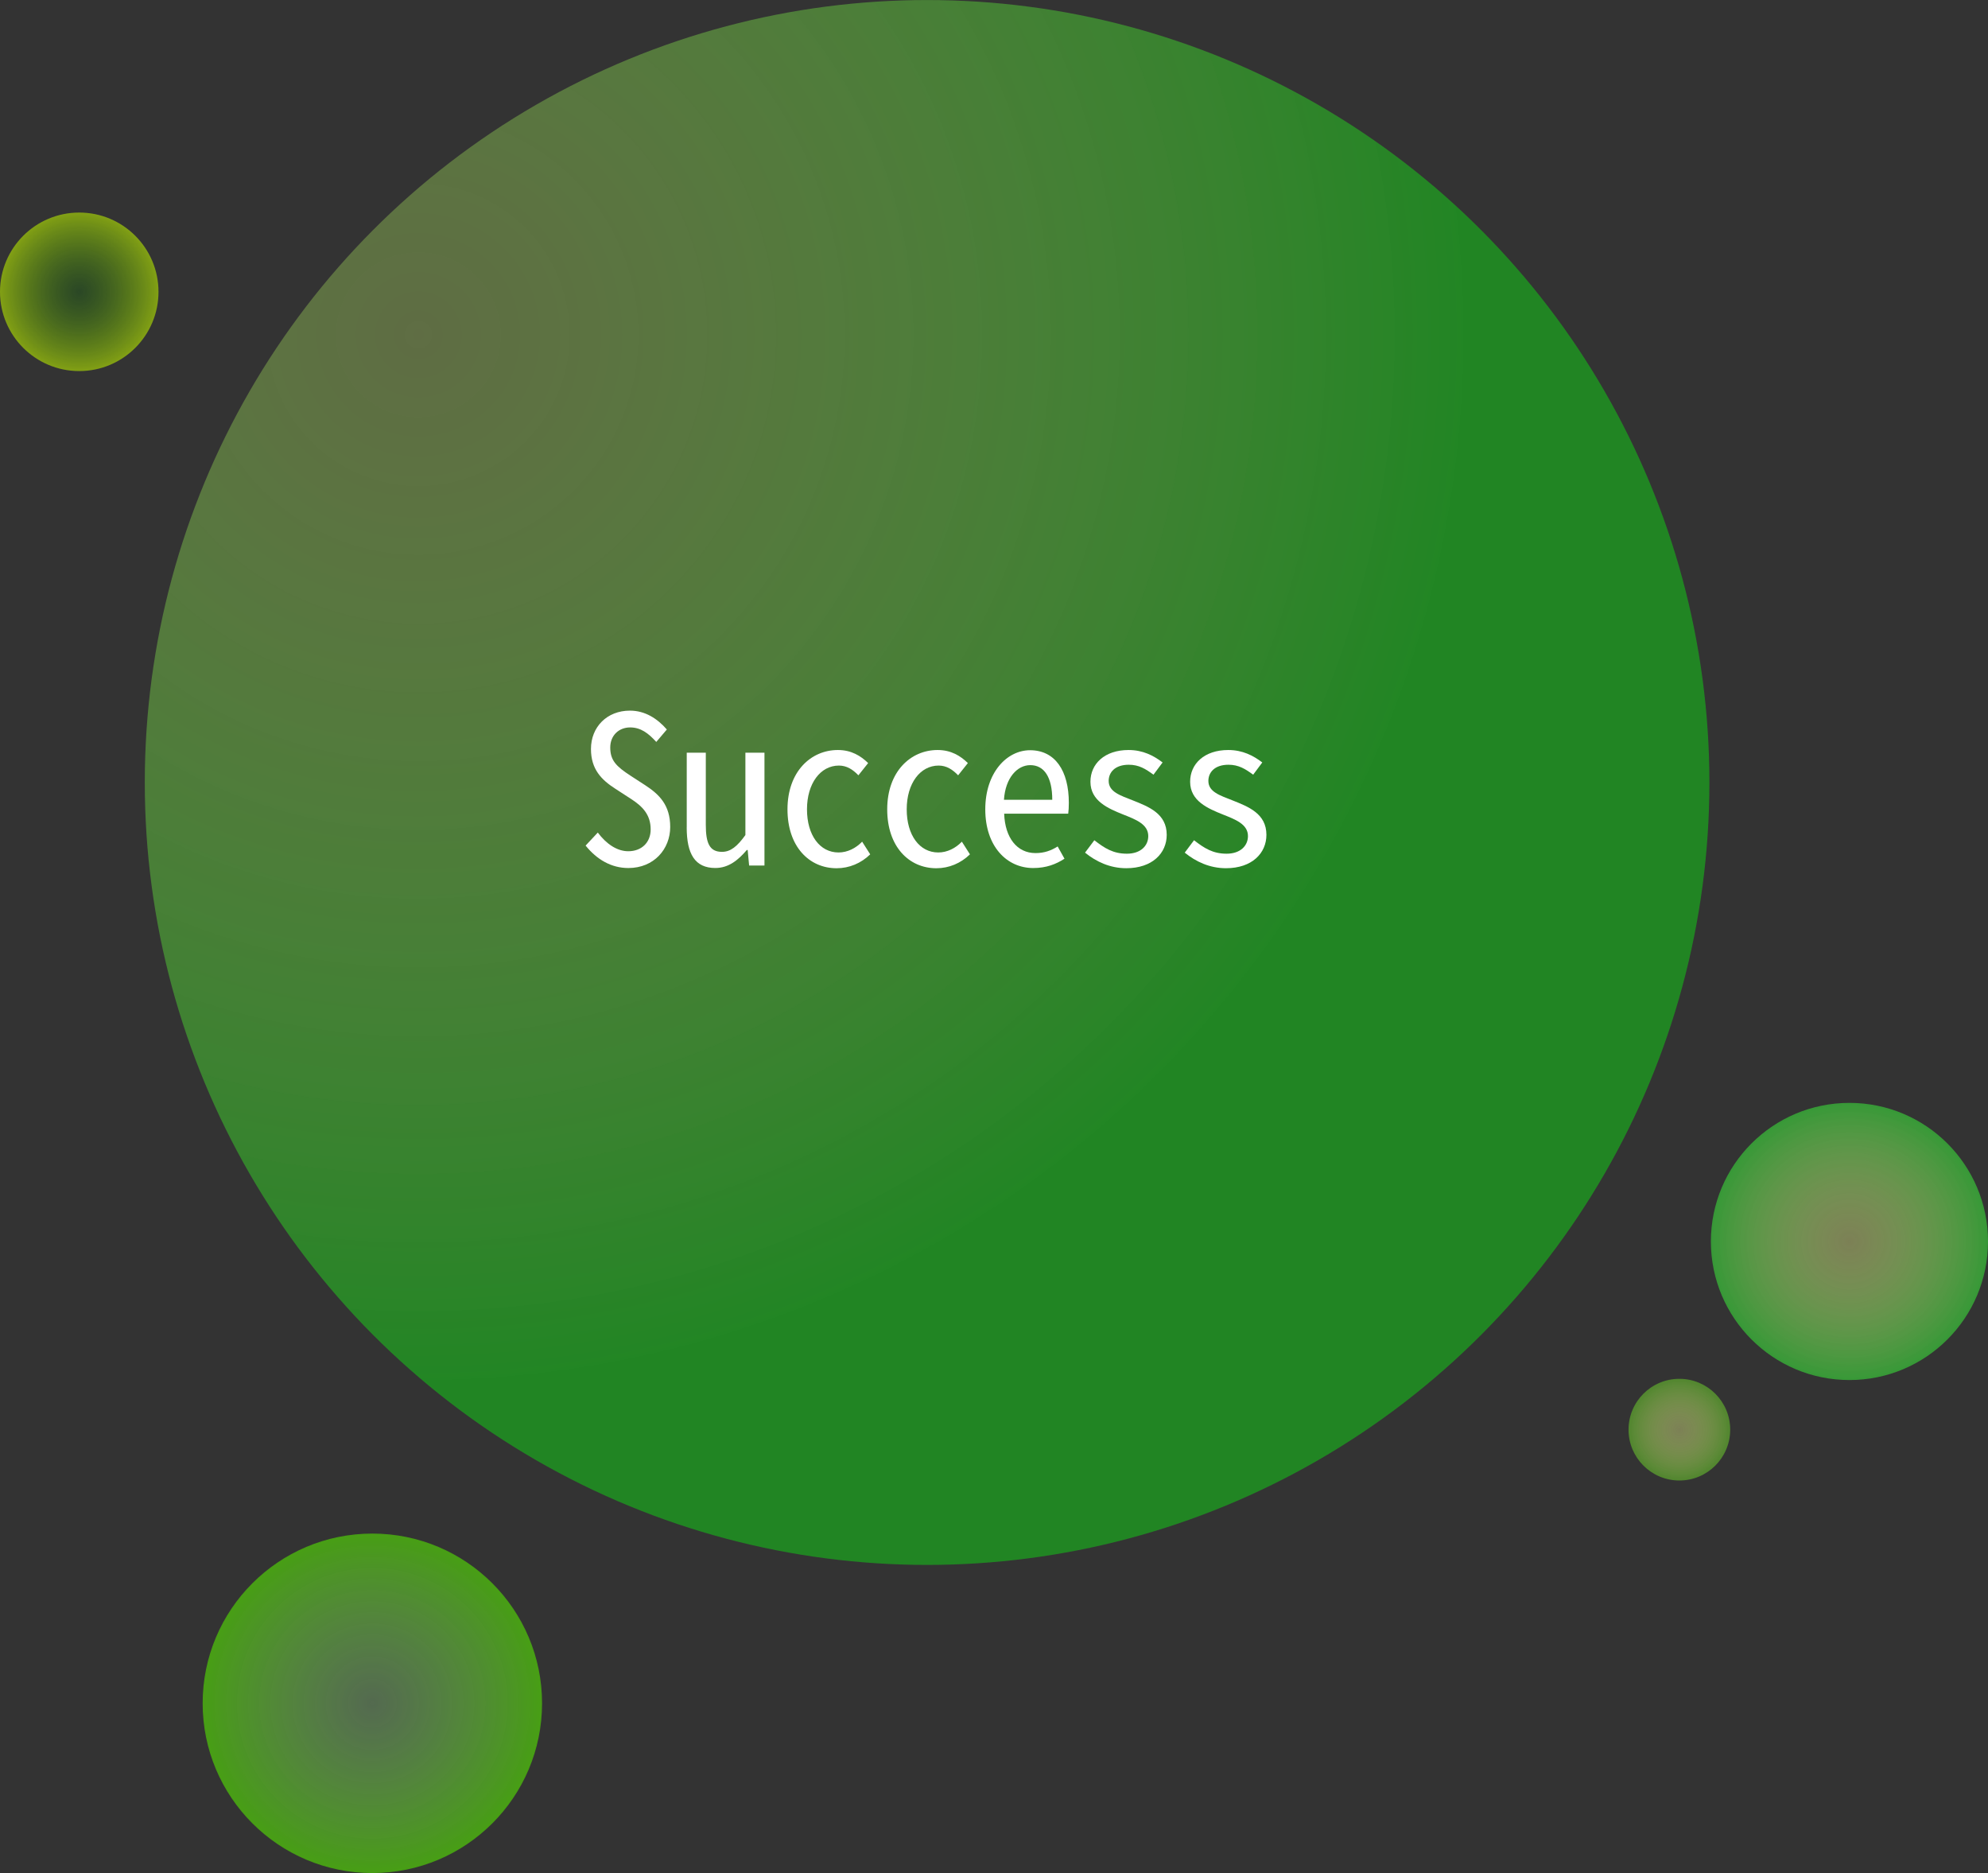 <?xml version="1.0" encoding="UTF-8"?><svg id="_圖層_1" xmlns="http://www.w3.org/2000/svg" xmlns:xlink="http://www.w3.org/1999/xlink" viewBox="0 0 549.38 517.54"><rect x="0" y="0" width="549.38" height="517.54" fill="#333333" stroke="none"/><defs><style>.cls-1{fill:#fff;}.cls-2{fill:url(#_未命名漸層_9);}.cls-2,.cls-3,.cls-4{opacity:.6;}.cls-5{fill:url(#_未命名漸層_6);}.cls-5,.cls-6{opacity:.8;}.cls-3{fill:url(#_未命名漸層_4);}.cls-6{fill:url(#_未命名漸層_10);}.cls-4{fill:url(#_未命名漸層_13);}</style><radialGradient id="_未命名漸層_4" cx="130.52" cy="52.68" fx="130.52" fy="52.68" r="290.71" gradientTransform="translate(-19.83 54.24) rotate(-6.21)" gradientUnits="userSpaceOnUse"><stop offset="0" stop-color="#c5f469" stop-opacity=".5"/><stop offset="1" stop-color="#15bc19"/></radialGradient><radialGradient id="_未命名漸層_9" cx="21.9" cy="80.63" fx="21.9" fy="80.63" r="21.9" gradientUnits="userSpaceOnUse"><stop offset="0" stop-color="#187707" stop-opacity=".5"/><stop offset="1" stop-color="#b6e800"/></radialGradient><radialGradient id="_未命名漸層_13" cx="102.9" cy="470.63" fx="102.9" fy="470.63" r="46.9" gradientUnits="userSpaceOnUse"><stop offset="0" stop-color="#9fea8f" stop-opacity=".5"/><stop offset="1" stop-color="#54e500"/></radialGradient><radialGradient id="_未命名漸層_6" cx="464.09" cy="395.02" fx="464.09" fy="395.02" r="14.05" gradientUnits="userSpaceOnUse"><stop offset="0" stop-color="#e9f489" stop-opacity=".5"/><stop offset="1" stop-color="#589b2d"/></radialGradient><radialGradient id="_未命名漸層_10" cx="511.09" cy="343.02" fx="511.09" fy="343.02" r="38.29" gradientUnits="userSpaceOnUse"><stop offset="0" stop-color="#e9f489" stop-opacity=".5"/><stop offset="1" stop-color="#38b238"/></radialGradient></defs><circle class="cls-3" cx="256.2" cy="216.2" r="216.19"/><g><path class="cls-1" d="M161.82,233.65l3.38-3.61c2.35,3.15,5.33,5.16,8.42,5.16,3.72,0,6.19-2.46,6.19-6.02,0-4.12-2.29-6.42-5.5-8.48l-4.24-2.75c-3.84-2.46-6.76-5.39-6.76-11,0-6.07,4.41-10.6,10.77-10.6,4.18,0,7.56,2.18,10.2,5.21l-2.92,3.44c-2.18-2.41-4.3-4.01-7.22-4.01-3.09,0-5.5,2.18-5.5,5.56,0,3.55,1.66,5.21,5.62,7.79l4.07,2.64c3.84,2.52,6.88,5.44,6.88,11.52s-4.47,11.34-11.57,11.34c-4.7,0-8.71-2.35-11.8-6.19Z"/><path class="cls-1" d="M189.78,228.61v-20.63h5.27v19.94c0,5.04,1.03,7.45,4.47,7.45,2.41,0,4.24-1.55,6.47-4.64v-22.75h5.27v31.17h-4.24l-.4-4.3h-.23c-2.41,2.81-5.04,4.98-8.71,4.98-5.61,0-7.91-3.84-7.91-11.23Z"/><path class="cls-1" d="M217.62,223.62c0-10.43,6.47-16.39,13.92-16.39,3.72,0,6.3,1.6,8.37,3.61l-2.69,3.38c-1.55-1.6-3.21-2.69-5.39-2.69-5.1,0-8.82,4.93-8.82,12.09s3.55,11.92,8.71,11.92c2.52,0,4.81-1.2,6.53-2.98l2.23,3.5c-2.52,2.46-5.79,3.84-9.28,3.84-7.62,0-13.58-6.02-13.58-16.27Z"/><path class="cls-1" d="M245.18,223.62c0-10.43,6.47-16.39,13.92-16.39,3.72,0,6.3,1.6,8.37,3.61l-2.69,3.38c-1.55-1.6-3.21-2.69-5.39-2.69-5.1,0-8.82,4.93-8.82,12.09s3.55,11.92,8.71,11.92c2.52,0,4.81-1.2,6.53-2.98l2.23,3.5c-2.52,2.46-5.79,3.84-9.28,3.84-7.62,0-13.58-6.02-13.58-16.27Z"/><path class="cls-1" d="M272.28,223.62c0-10.14,5.96-16.33,12.38-16.33,6.88,0,10.71,5.62,10.71,14.55,0,1.09-.06,2.23-.17,2.98h-17.7c.23,6.65,3.55,10.89,8.65,10.89,2.46,0,4.3-.69,6.13-1.83l1.89,3.38c-2.29,1.49-4.98,2.58-8.65,2.58-7.33,0-13.24-6.02-13.24-16.21Zm18.51-2.64c0-6.25-2.23-9.57-6.07-9.57-3.61,0-6.88,3.5-7.28,9.57h13.35Z"/><path class="cls-1" d="M299.84,235.6l2.58-3.44c2.81,2.18,5.16,3.72,9,3.72s5.9-2.23,5.9-4.87c0-3.27-3.44-4.58-6.93-5.96-4.13-1.66-9.05-3.72-9.05-9.05,0-4.93,3.9-8.77,10.54-8.77,3.95,0,6.93,1.55,9.4,3.44l-2.52,3.38c-2.18-1.6-4.01-2.75-6.82-2.75-3.84,0-5.56,2.12-5.56,4.47,0,3.04,3.21,4.01,6.7,5.39,4.3,1.72,9.34,3.61,9.34,9.51,0,5.04-3.95,9.22-11.17,9.22-4.53,0-8.37-1.83-11.4-4.3Z"/><path class="cls-1" d="M327.39,235.6l2.58-3.44c2.81,2.18,5.16,3.72,9,3.72s5.9-2.23,5.9-4.87c0-3.27-3.44-4.58-6.93-5.96-4.13-1.66-9.05-3.72-9.05-9.05,0-4.93,3.9-8.77,10.54-8.77,3.95,0,6.93,1.55,9.4,3.44l-2.52,3.38c-2.18-1.6-4.01-2.75-6.82-2.75-3.84,0-5.56,2.12-5.56,4.47,0,3.04,3.21,4.01,6.7,5.39,4.3,1.72,9.34,3.61,9.34,9.51,0,5.04-3.95,9.22-11.17,9.22-4.53,0-8.37-1.83-11.4-4.3Z"/></g><circle class="cls-2" cx="21.9" cy="80.63" r="21.9"/><circle class="cls-4" cx="102.9" cy="470.63" r="46.9"/><circle class="cls-5" cx="464.09" cy="395.02" r="14.05"/><circle class="cls-6" cx="511.09" cy="343.02" r="38.29"/></svg>